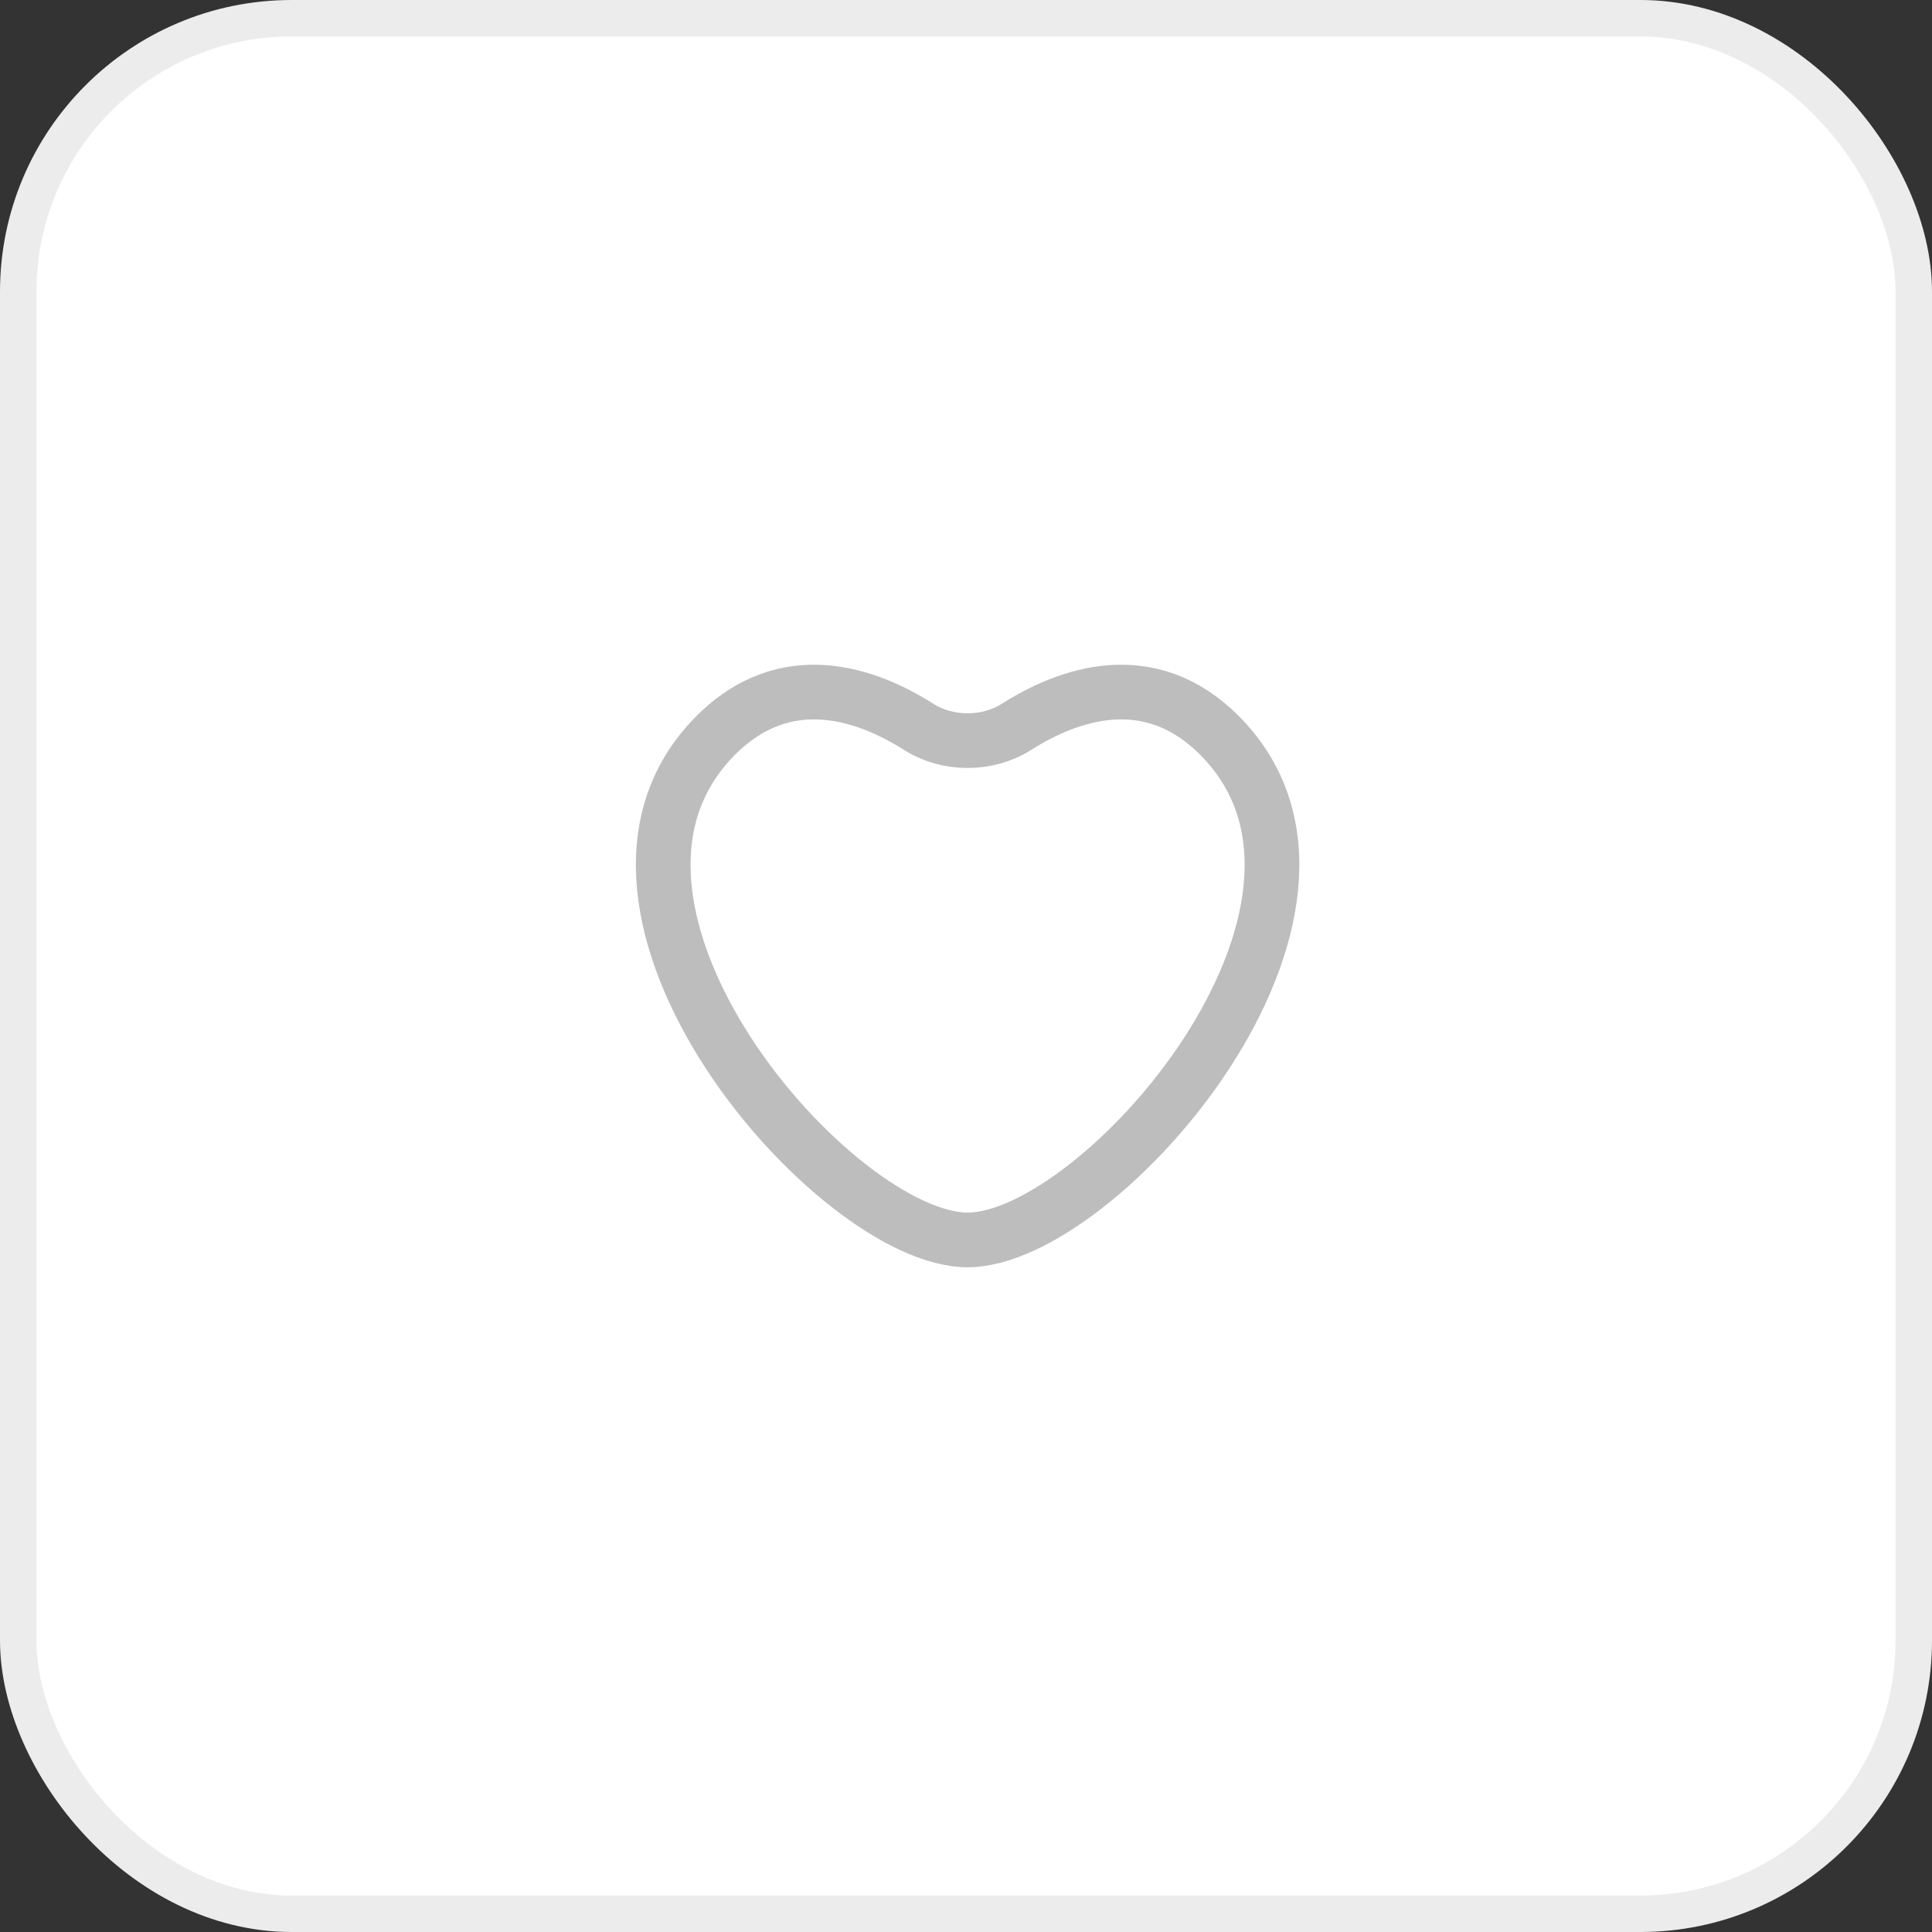 <svg width="53" height="53" viewBox="0 0 53 53" fill="none" xmlns="http://www.w3.org/2000/svg">
<rect x="0" y="0" width="53" height="53" fill="#333333" stroke="none"/>
<rect x="0.5" y="0.5" width="52" height="52" rx="7.5" fill="white" stroke="#ECECEC"/>
<path d="M33.484 20.205C31.535 18.217 29.278 19.055 27.88 19.942C27.091 20.443 25.997 20.443 25.207 19.942C23.81 19.055 21.553 18.217 19.604 20.205C14.977 24.923 22.911 34.015 26.544 34.015C30.176 34.015 38.111 24.923 33.484 20.205Z" stroke="#BDBDBD" stroke-width="1.5" stroke-linecap="round"/>
</svg>
